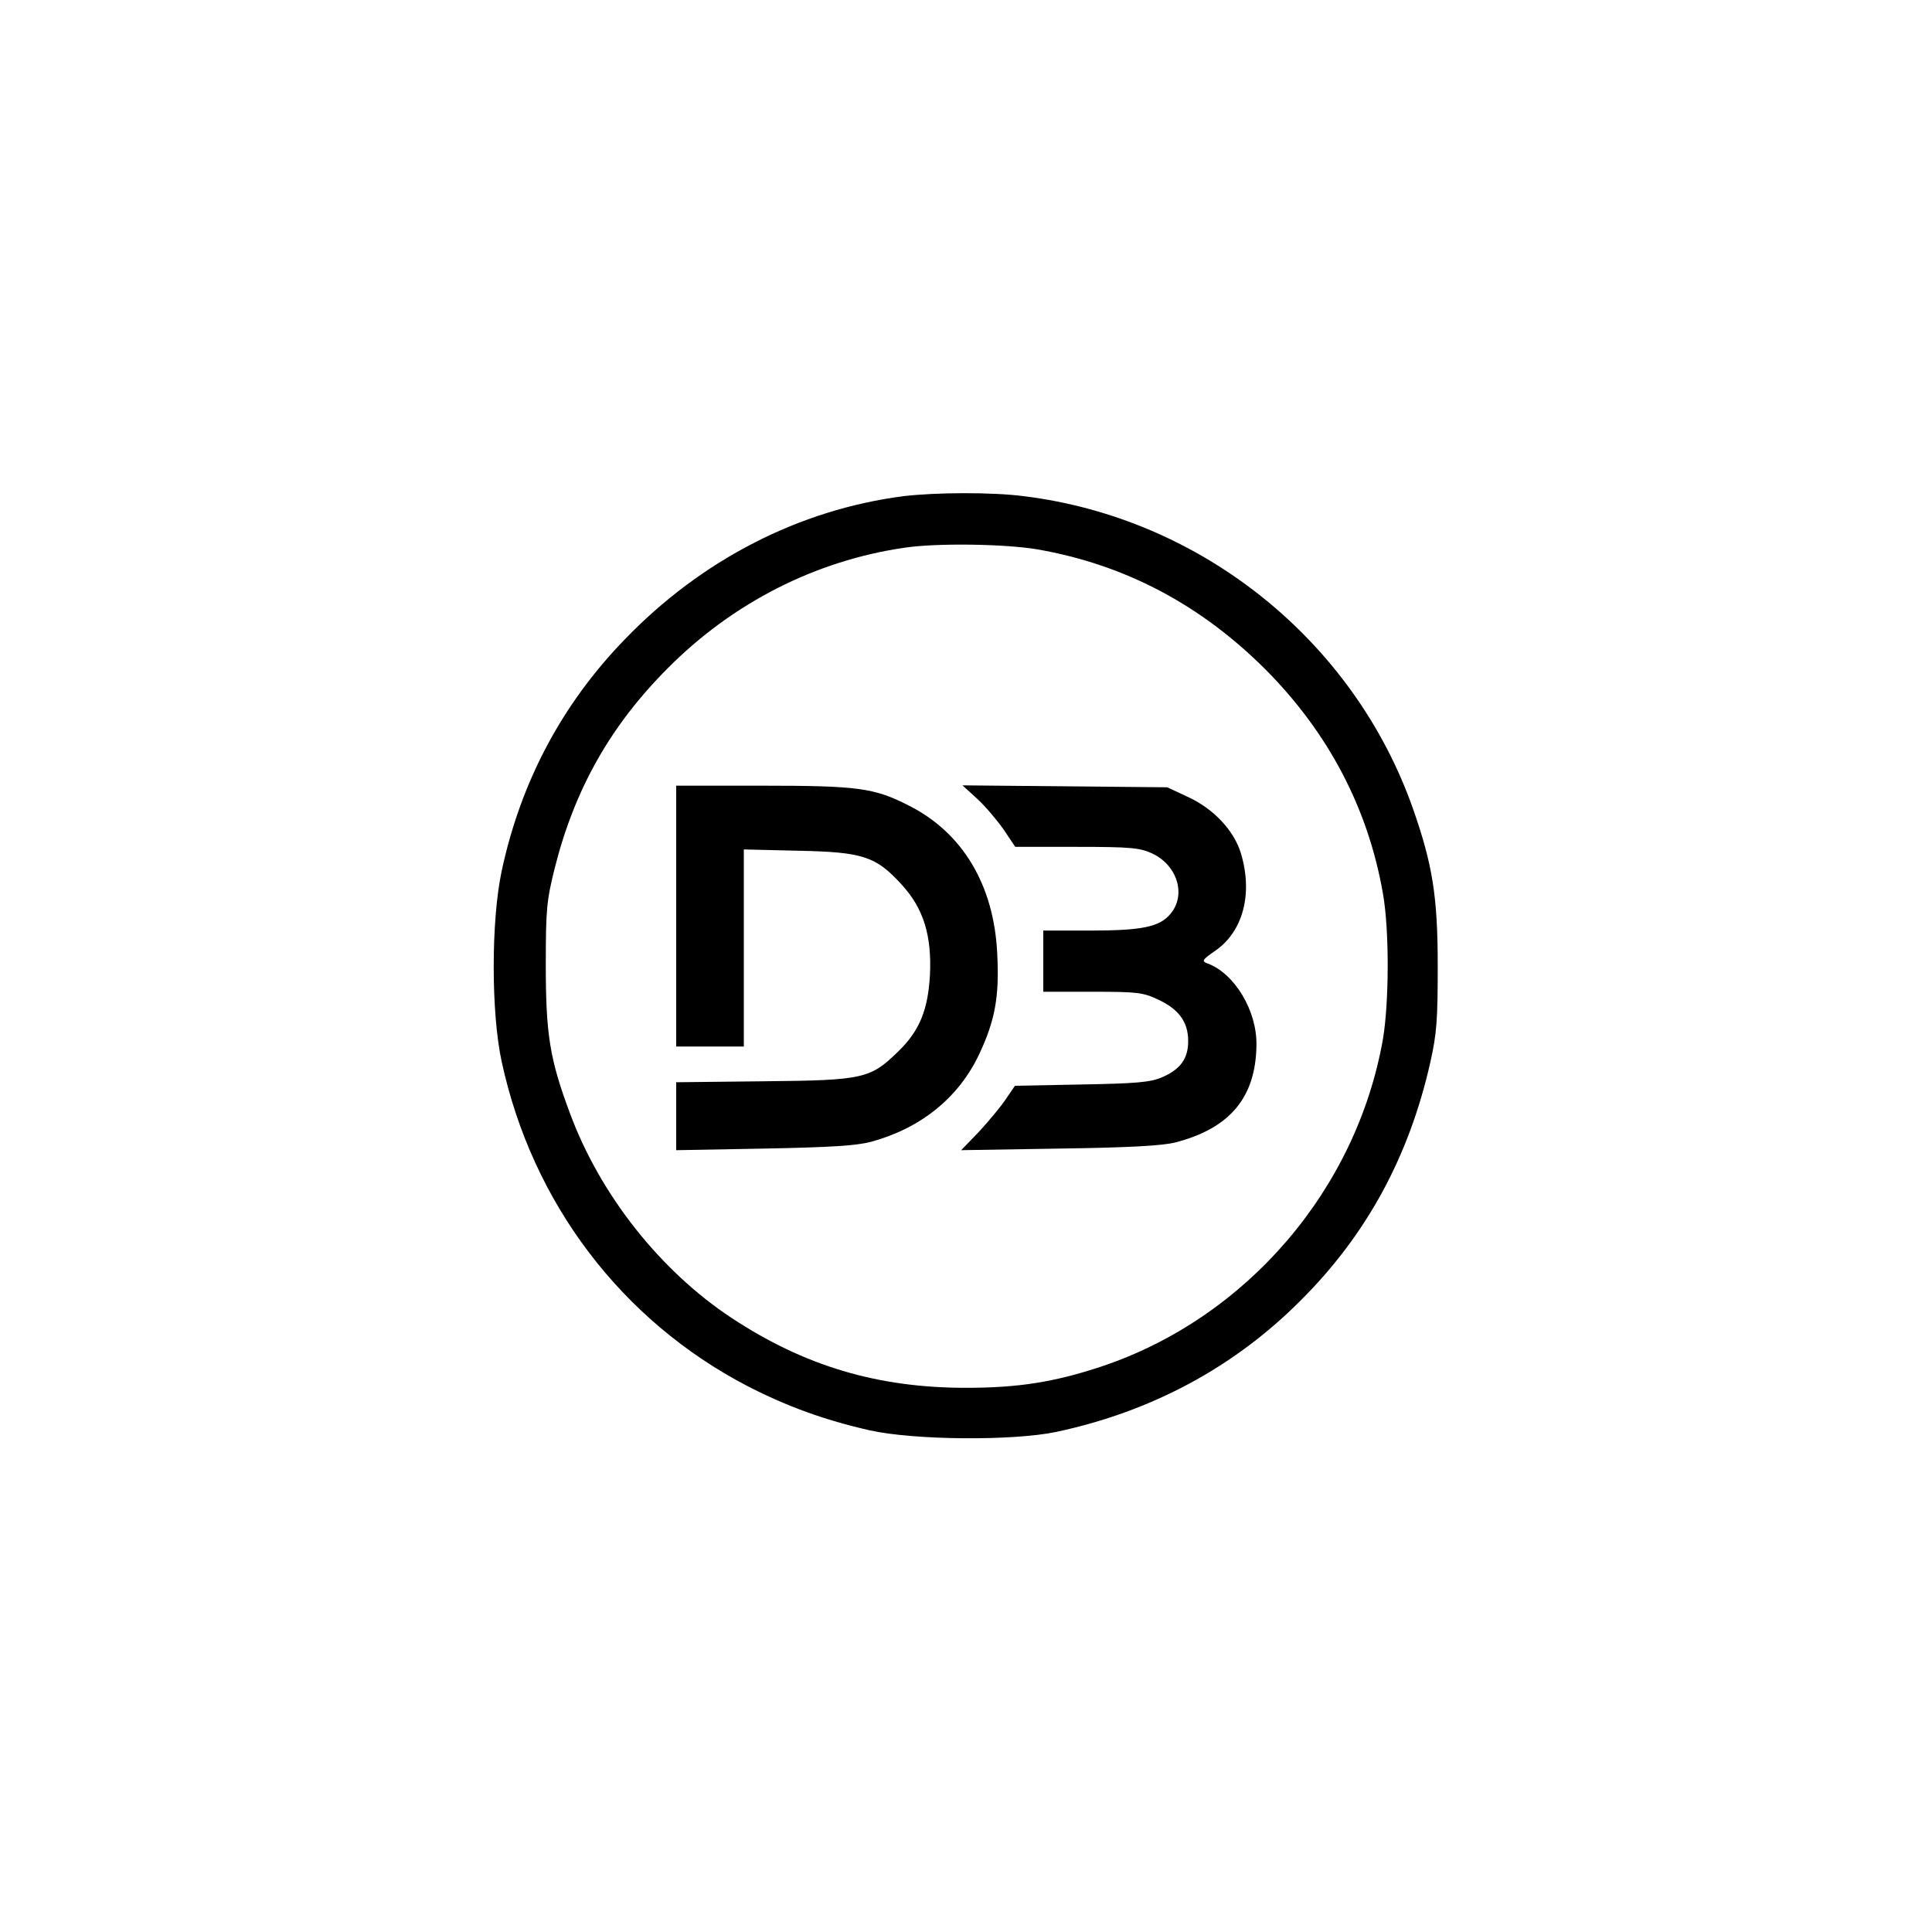 <?xml version="1.0" standalone="no"?>
<!DOCTYPE svg PUBLIC "-//W3C//DTD SVG 20010904//EN"
 "http://www.w3.org/TR/2001/REC-SVG-20010904/DTD/svg10.dtd">
<svg version="1.0" xmlns="http://www.w3.org/2000/svg"
 width="600pt" height="600pt" viewBox="0 0 600 600"
 preserveAspectRatio="xMidYMid meet">

<g transform="translate(0,600) scale(0.1,-0.1)"
fill="#000000" stroke="none">
<path d="M2805 4459 c-323 -42 -626 -197 -865 -445 -195 -201 -323 -443 -382
-719 -33 -155 -33 -440 0 -592 95 -439 372 -804 764 -1008 123 -63 238 -105
379 -137 139 -31 445 -33 579 -5 296 63 553 201 759 408 205 204 337 447 403
740 20 89 23 131 23 299 0 216 -16 315 -77 489 -184 522 -657 902 -1208 970
-99 13 -275 12 -375 0z m416 -165 c271 -47 507 -171 709 -373 195 -196 319
-431 365 -697 20 -113 19 -336 0 -450 -82 -469 -425 -868 -875 -1018 -145 -48
-257 -66 -420 -66 -275 0 -502 68 -728 217 -221 146 -407 381 -501 633 -64
171 -76 247 -76 465 0 174 3 199 28 300 62 245 173 442 352 621 201 202 458
333 734 373 99 15 311 12 412 -5z"/>
<path d="M2100 3155 l0 -405 105 0 105 0 0 306 0 306 168 -4 c201 -4 242 -17
322 -105 68 -74 94 -158 88 -281 -6 -108 -32 -172 -96 -235 -89 -87 -107 -92
-419 -95 l-273 -3 0 -106 0 -105 273 5 c209 4 286 9 332 21 154 42 271 136
335 270 50 106 64 180 57 314 -10 214 -108 377 -276 461 -106 54 -157 61 -453
61 l-268 0 0 -405z"/>
<path d="M3034 3520 c24 -22 61 -65 82 -95 l37 -55 191 0 c167 0 196 -3 233
-20 79 -36 108 -129 58 -188 -34 -41 -88 -52 -254 -52 l-141 0 0 -95 0 -95
153 0 c139 0 156 -2 203 -24 65 -30 94 -70 94 -129 0 -55 -24 -88 -82 -113
-36 -15 -78 -19 -250 -22 l-206 -4 -28 -41 c-15 -23 -53 -68 -83 -101 l-56
-58 305 5 c219 3 320 9 360 19 170 44 250 140 252 302 2 107 -68 223 -152 254
-19 7 -17 11 25 40 86 60 116 177 79 301 -21 71 -85 140 -167 177 l-62 29
-318 3 -318 3 45 -41z"/>
</g>
</svg>
